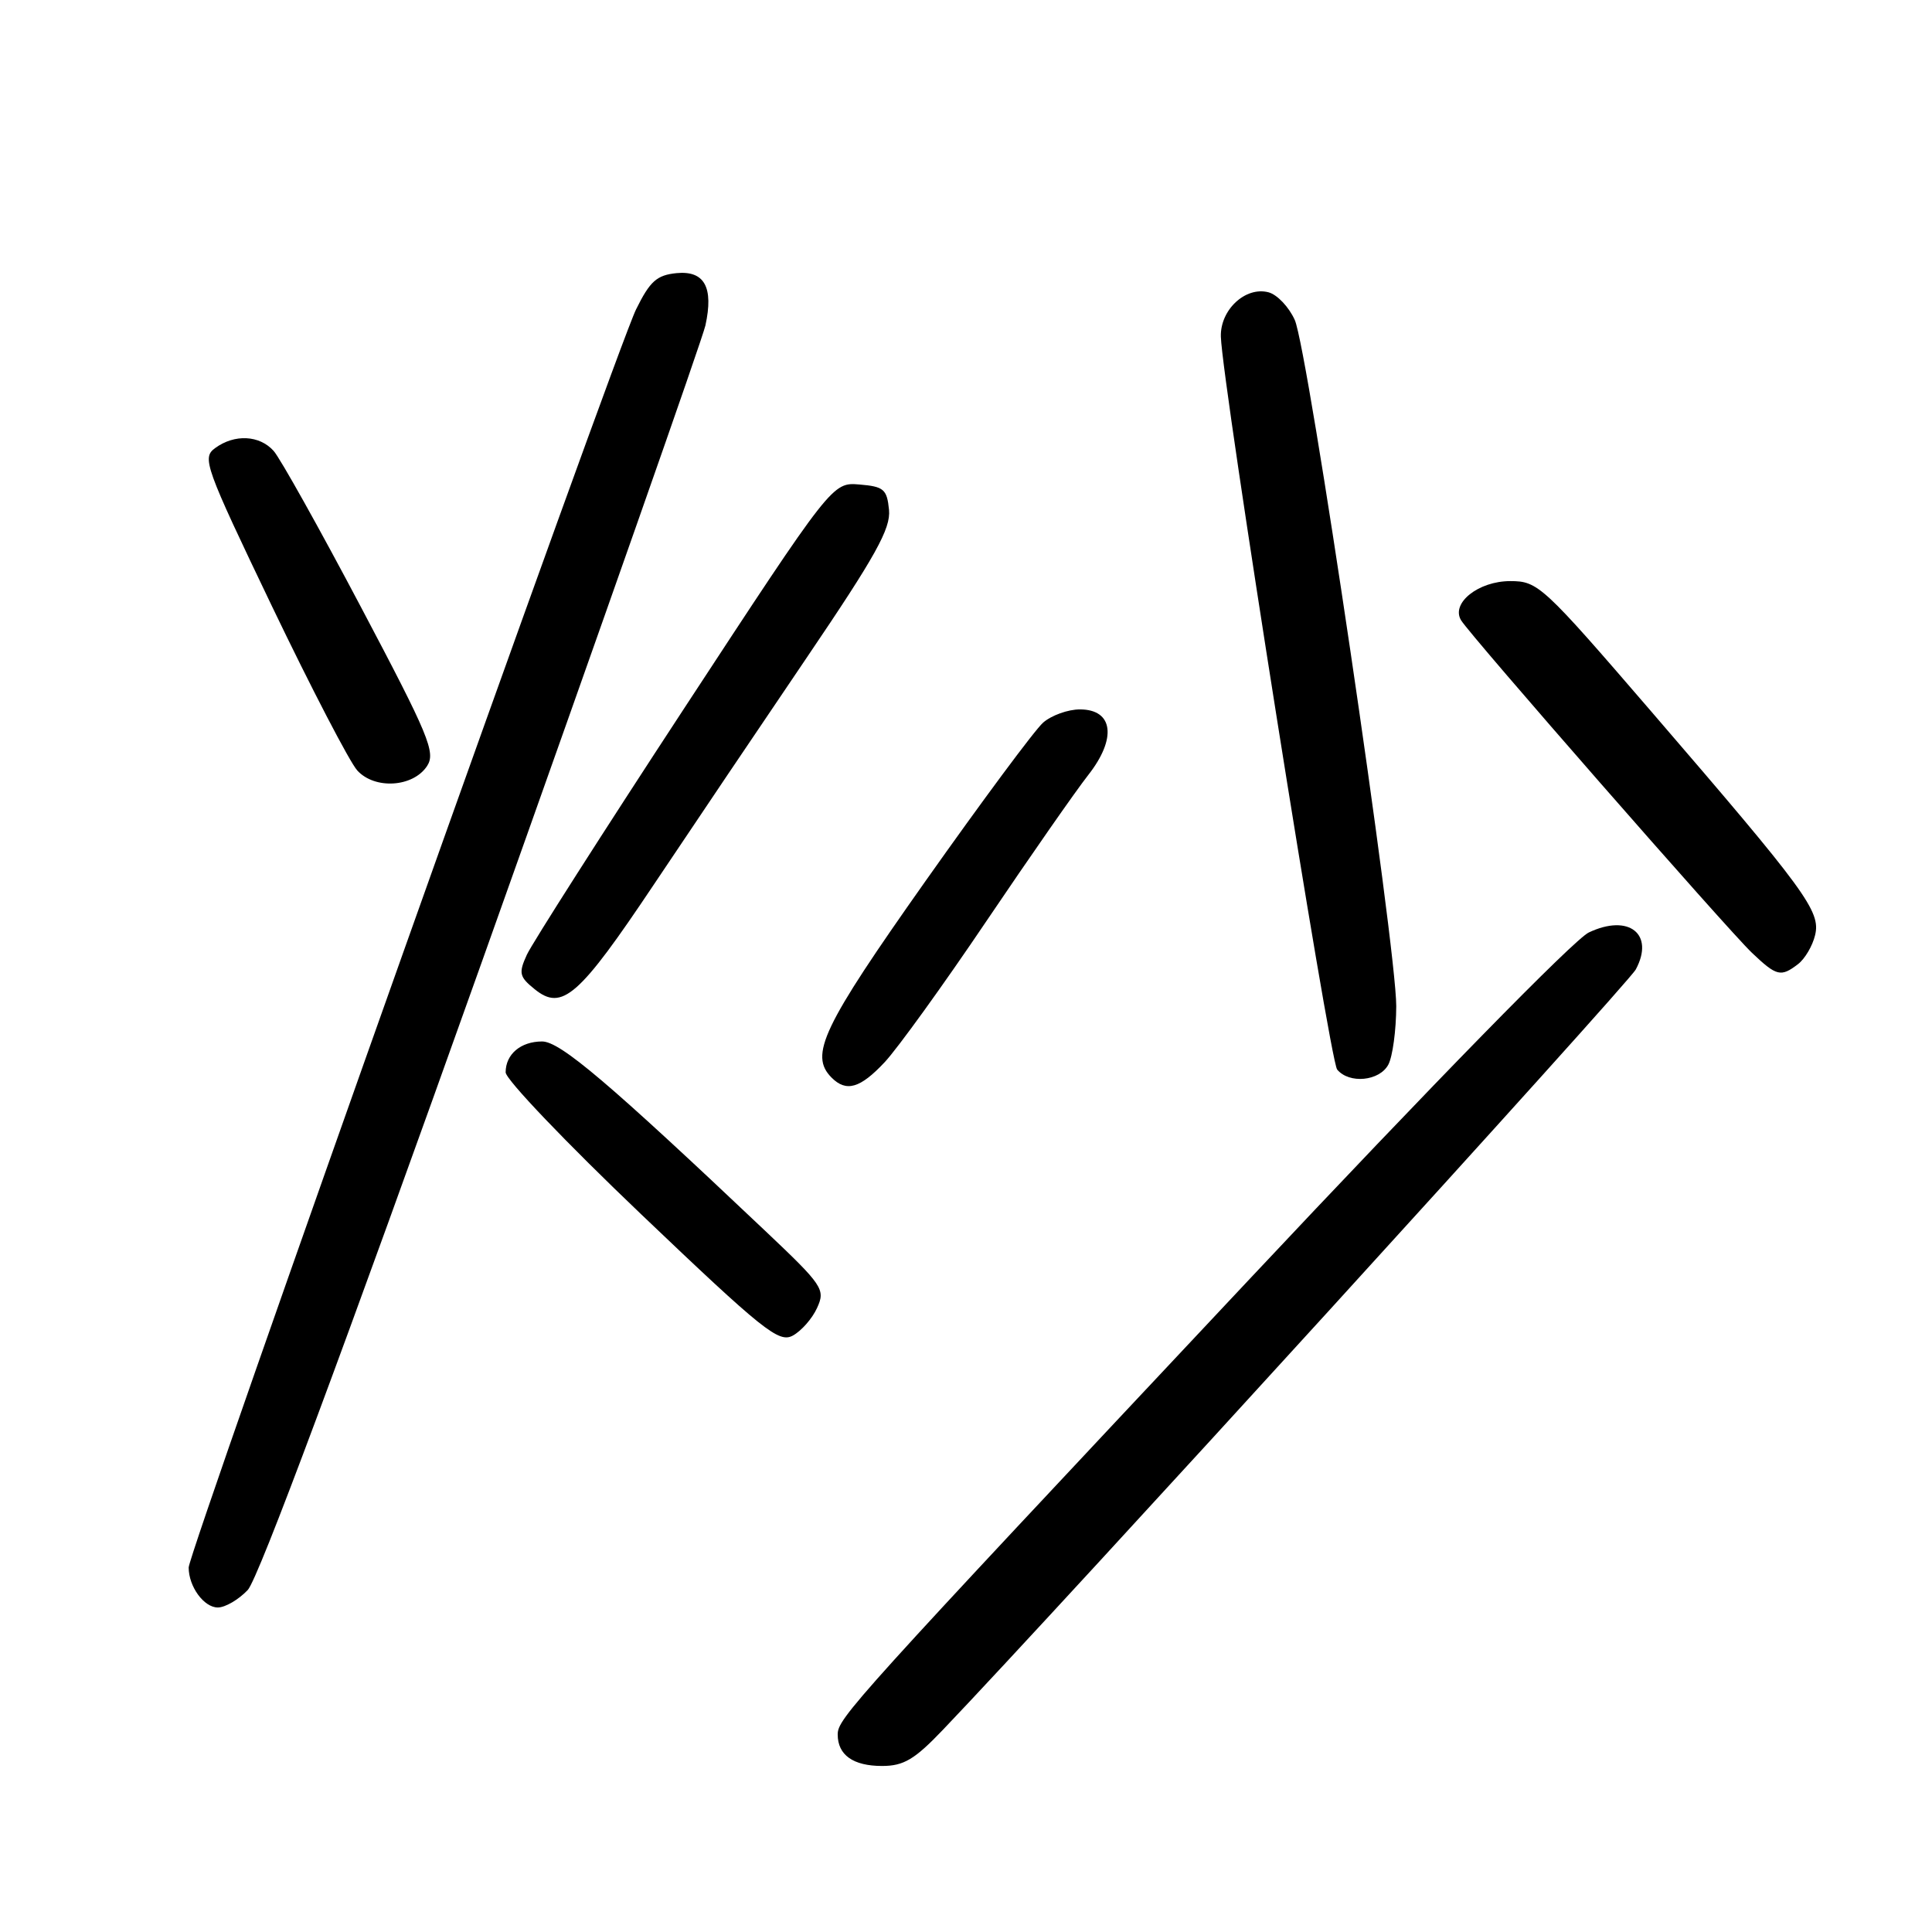 <?xml version="1.0" encoding="UTF-8" standalone="no"?>
<!DOCTYPE svg PUBLIC "-//W3C//DTD SVG 1.1//EN" "http://www.w3.org/Graphics/SVG/1.1/DTD/svg11.dtd" >
<svg xmlns="http://www.w3.org/2000/svg" xmlns:xlink="http://www.w3.org/1999/xlink" version="1.1" viewBox="0 0 256 256">
 <g >
 <path fill="currentColor"
d=" M 124.93 229.22 C 140.28 213.17 215.72 130.38 216.75 128.46 C 219.27 123.76 215.82 121.04 210.52 123.56 C 208.59 124.47 189.90 143.57 165.36 169.71 C 112.85 225.64 111.00 227.68 111.00 229.83 C 111.00 232.55 113.05 234.00 116.88 234.00 C 119.74 234.00 121.19 233.14 124.93 229.22 Z  M 32.83 210.68 C 34.23 209.19 45.46 179.04 63.91 127.28 C 79.79 82.69 93.10 44.82 93.47 43.13 C 94.58 38.07 93.35 35.84 89.66 36.19 C 87.03 36.45 86.13 37.25 84.28 41.00 C 81.64 46.37 25.00 205.63 25.00 207.70 C 25.00 210.23 27.02 213.00 28.86 213.00 C 29.85 213.00 31.63 211.95 32.83 210.68 Z  M 108.27 173.30 C 109.39 170.85 109.05 170.34 101.41 163.11 C 80.61 143.42 74.23 138.00 71.83 138.00 C 69.00 138.00 67.00 139.69 67.00 142.09 C 67.00 143.03 75.10 151.50 84.99 160.93 C 101.13 176.32 103.19 177.97 105.04 176.98 C 106.17 176.37 107.63 174.72 108.27 173.30 Z  M 117.22 140.75 C 118.90 138.96 124.99 130.53 130.74 122.00 C 136.50 113.47 142.55 104.79 144.20 102.69 C 148.01 97.84 147.52 94.00 143.09 94.00 C 141.51 94.00 139.32 94.79 138.22 95.75 C 137.12 96.71 130.10 106.18 122.61 116.78 C 108.96 136.12 107.20 139.80 110.20 142.80 C 112.14 144.74 113.98 144.21 117.22 140.75 Z  M 183.96 141.07 C 184.53 140.00 185.00 136.51 185.01 133.32 C 185.02 125.41 173.32 46.28 171.56 42.39 C 170.79 40.68 169.23 39.03 168.08 38.73 C 165.02 37.93 161.67 41.06 161.77 44.61 C 161.95 50.84 176.18 140.51 177.18 141.72 C 178.78 143.65 182.79 143.26 183.96 141.07 Z  M 86.65 117.19 C 91.69 109.66 100.82 96.10 106.95 87.06 C 116.03 73.66 118.04 70.05 117.80 67.56 C 117.53 64.83 117.11 64.47 113.89 64.20 C 110.29 63.90 110.29 63.90 90.67 93.84 C 79.88 110.31 70.50 125.01 69.81 126.51 C 68.70 128.94 68.81 129.43 70.84 131.07 C 74.48 134.02 76.70 132.07 86.65 117.19 Z  M 238.25 127.75 C 239.15 127.06 240.17 125.34 240.51 123.91 C 241.27 120.75 239.36 118.14 218.78 94.25 C 204.39 77.55 203.79 77.00 200.11 77.00 C 195.89 77.00 192.23 79.92 193.60 82.19 C 194.84 84.23 228.89 123.16 232.14 126.25 C 235.41 129.36 235.97 129.50 238.25 127.75 Z  M 56.59 101.50 C 57.76 99.71 56.83 97.47 47.86 80.50 C 42.34 70.05 37.12 60.71 36.26 59.75 C 34.38 57.65 31.08 57.49 28.51 59.37 C 26.74 60.66 27.12 61.73 36.07 80.40 C 41.26 91.21 46.33 100.97 47.34 102.09 C 49.66 104.64 54.74 104.32 56.59 101.50 Z "/>
</g>
</svg>